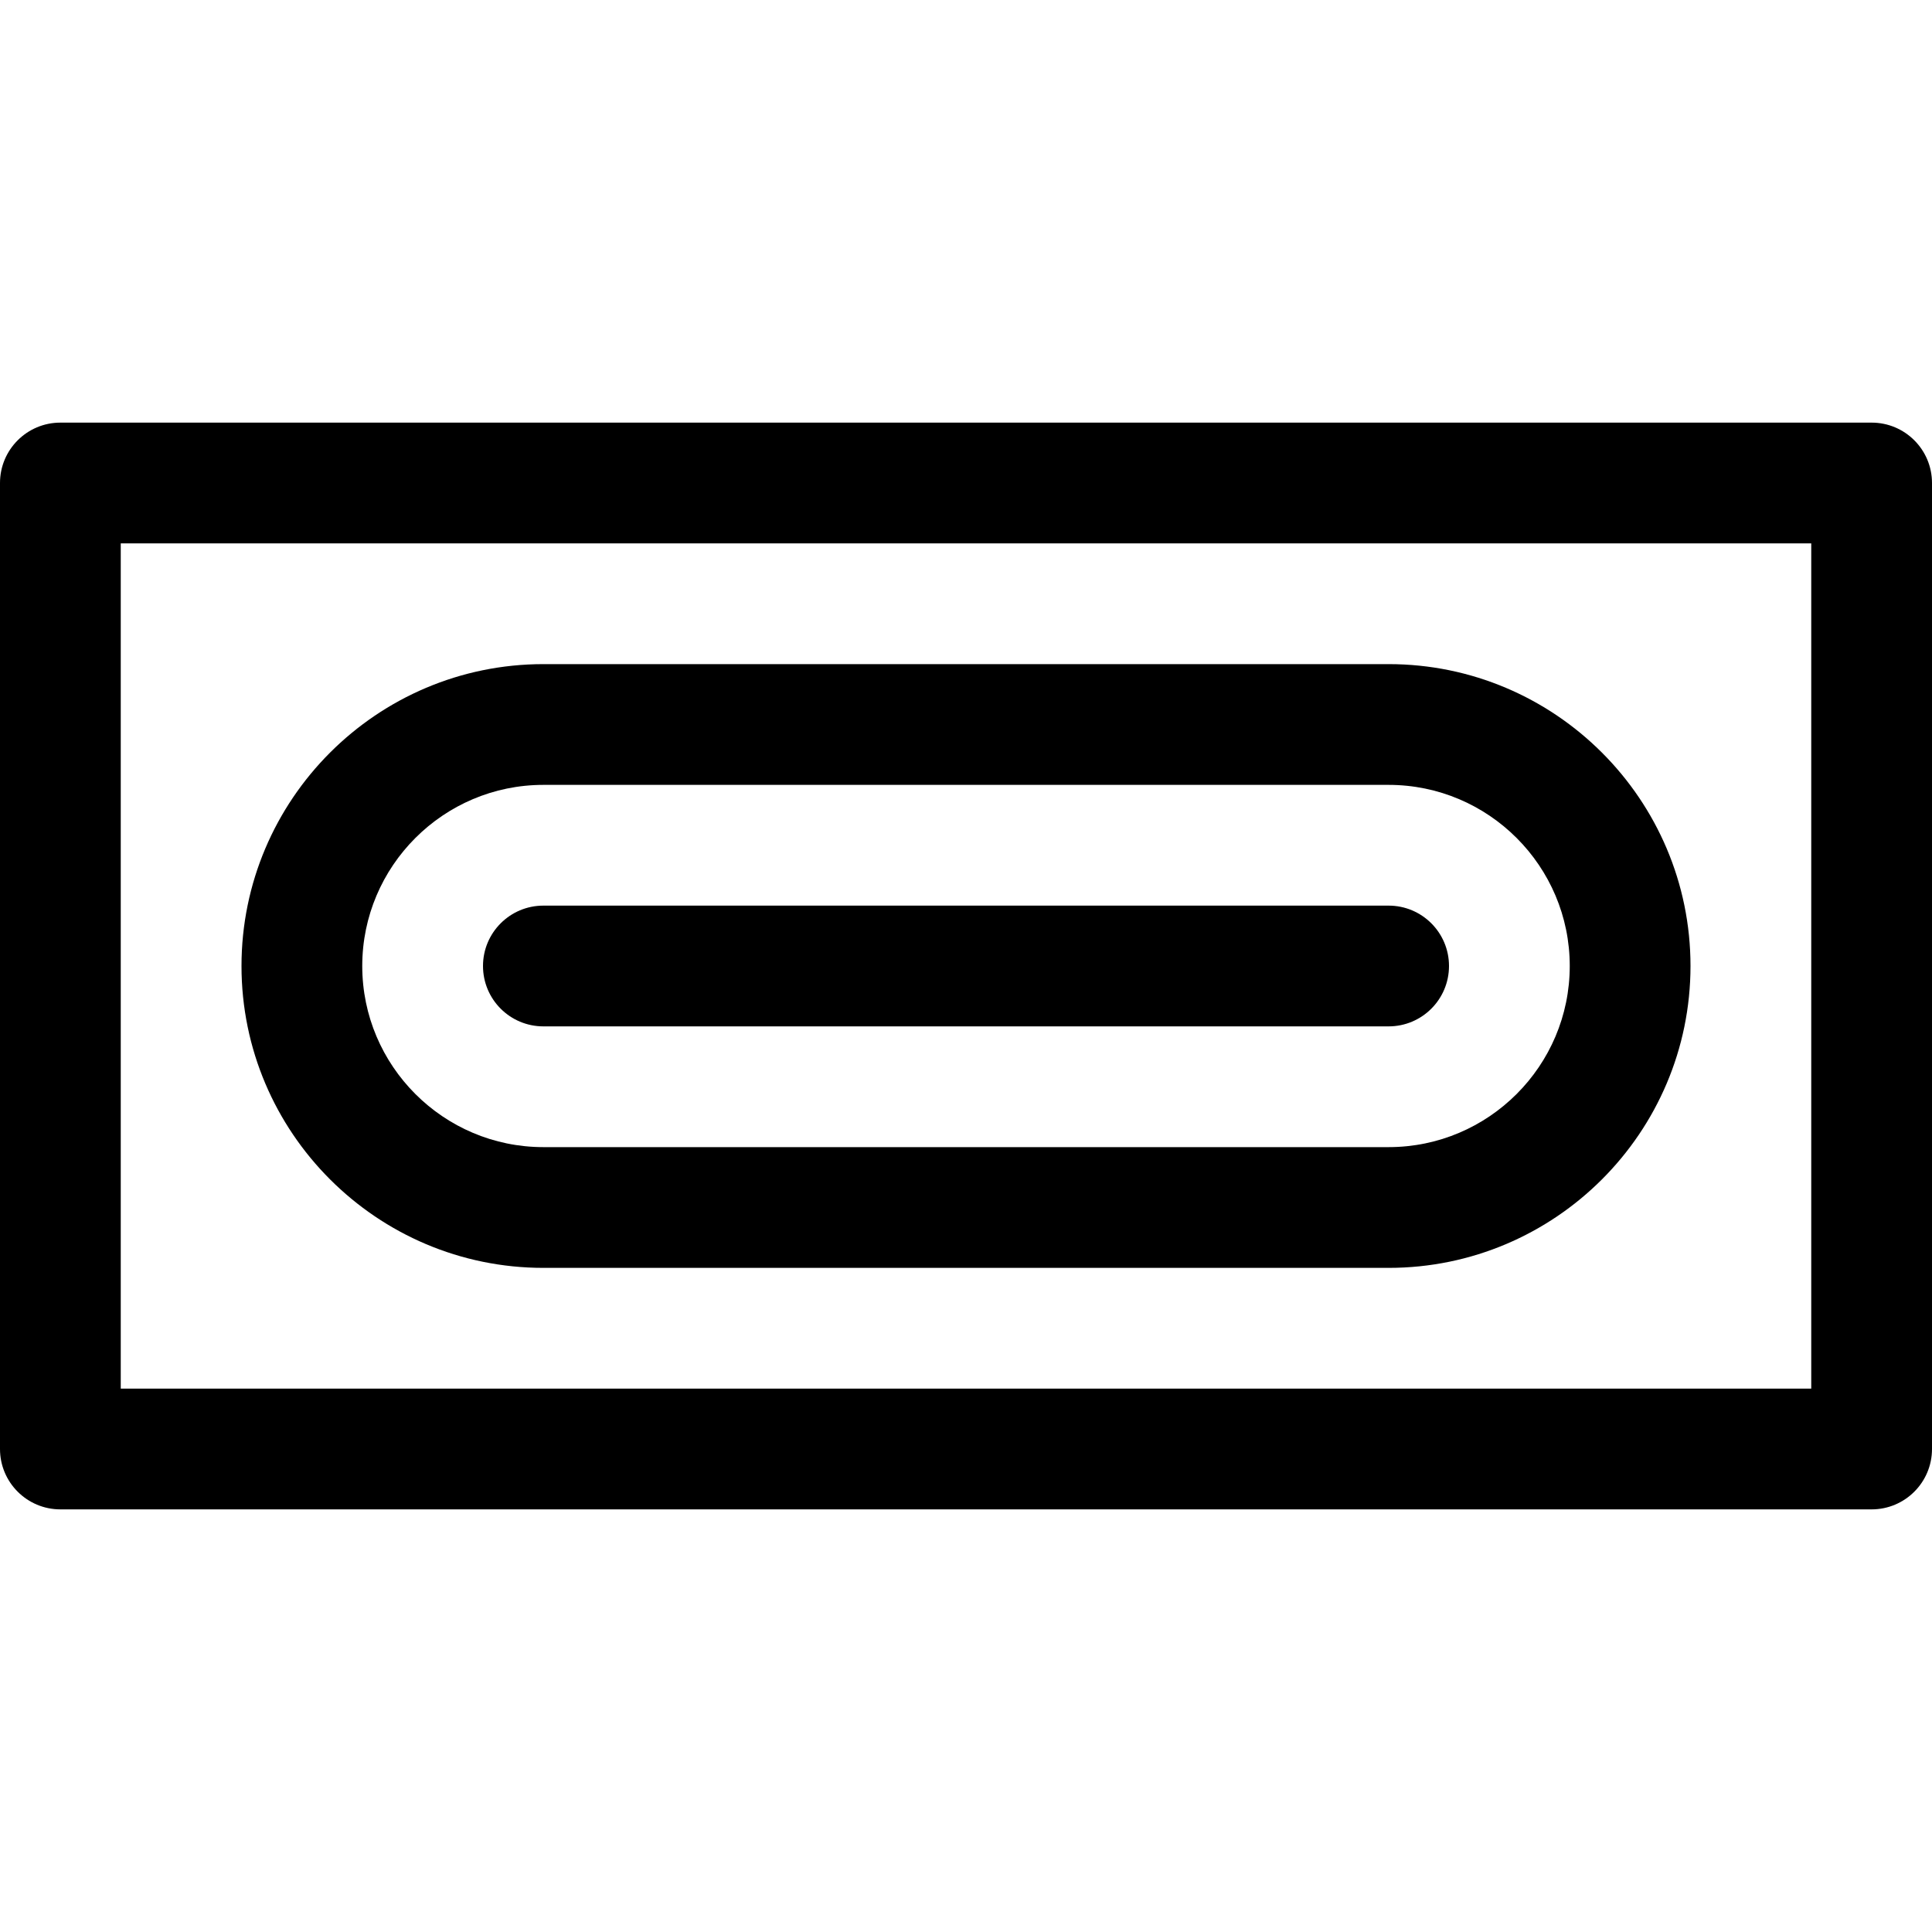 <svg id="Layer_1" enable-background="new 0 0 512 512" height="512" viewBox="0 0 512 512" width="512" xmlns="http://www.w3.org/2000/svg">
									<path d="m496 112h-480c-8.836 0-16 7.164-16 16v256c0 8.836 7.164 16 16 16h480c8.837 0 16-7.164 16-16v-256c0-8.836-7.163-16-16-16zm-16 256h-448v-224h448z"></path>
									<path d="m144 336h224c44.112 0 80-35.888 80-80s-35.888-80-80-80h-224c-44.112 0-80 35.888-80 80s35.888 80 80 80zm0-128h224c26.467 0 48 21.533 48 48s-21.533 48-48 48h-224c-26.467 0-48-21.533-48-48s21.533-48 48-48z"></path>
									<path d="m144 272h224c8.837 0 16-7.164 16-16s-7.163-16-16-16h-224c-8.836 0-16 7.164-16 16s7.164 16 16 16z"></path>
								</svg>